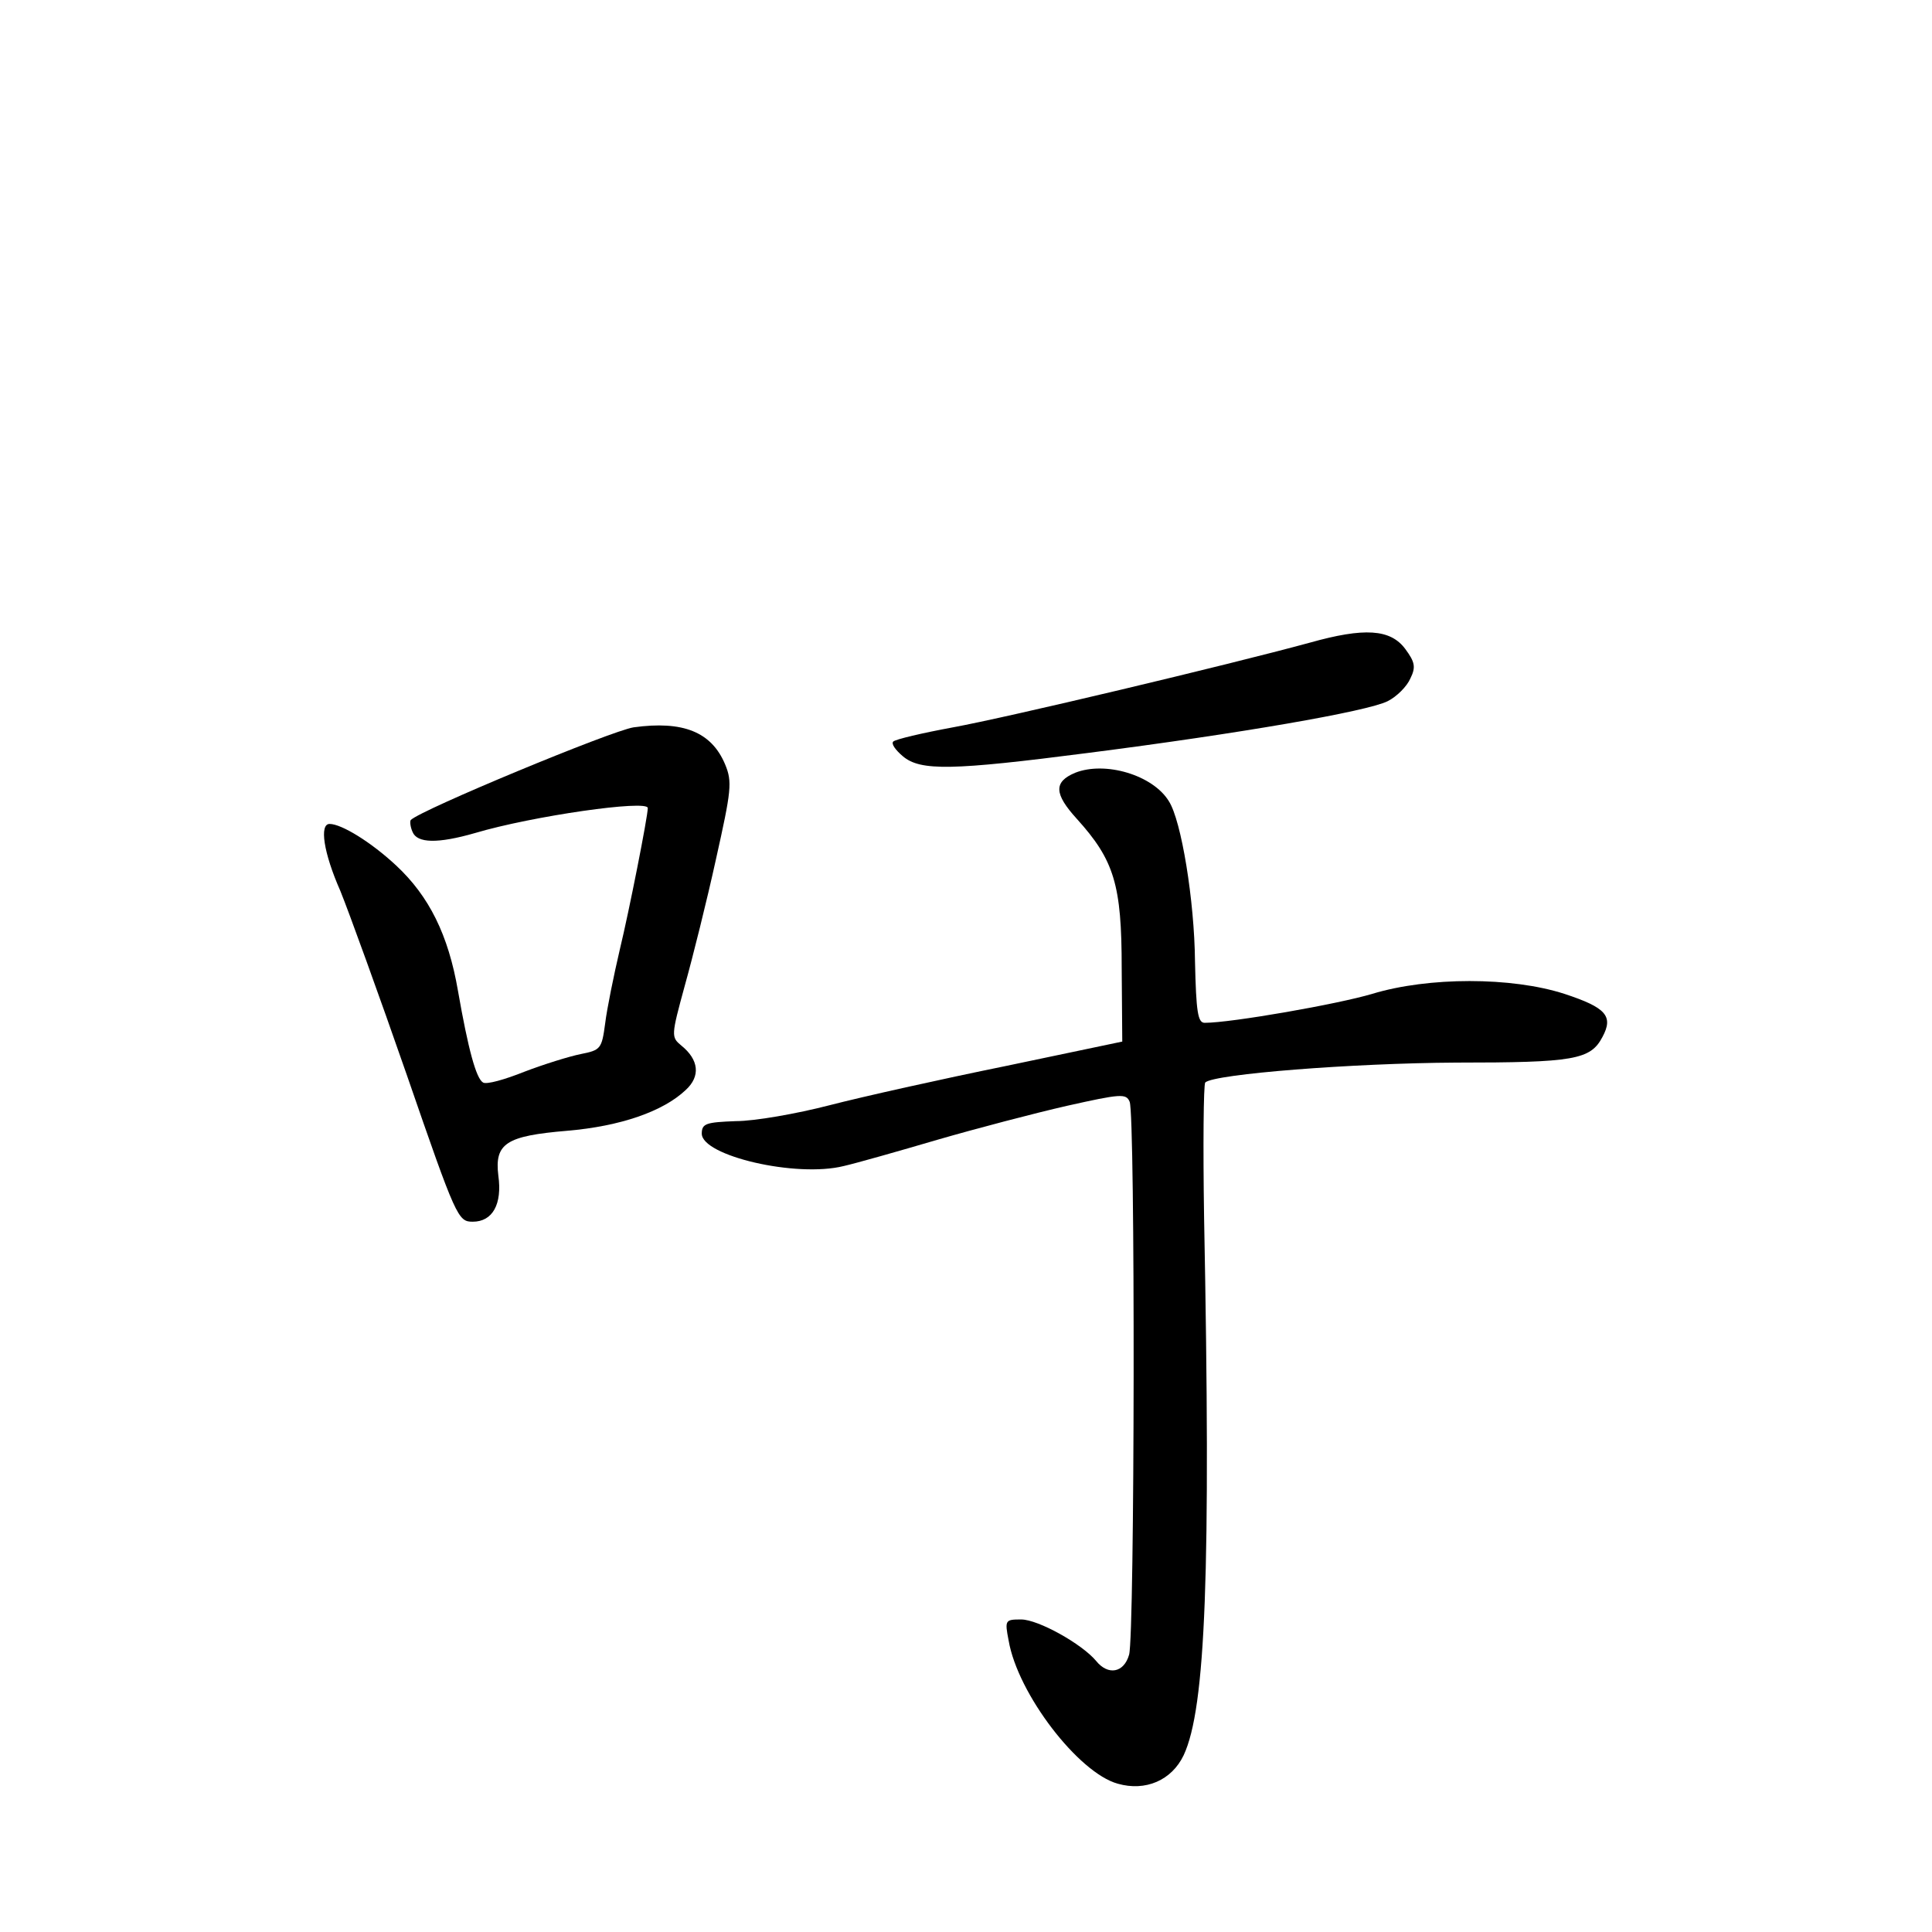 <?xml version="1.0" standalone="no"?>
<!DOCTYPE svg PUBLIC "-//W3C//DTD SVG 20010904//EN"
 "http://www.w3.org/TR/2001/REC-SVG-20010904/DTD/svg10.dtd">
<svg version="1.0" xmlns="http://www.w3.org/2000/svg"
 width="340pt" height="340pt" viewBox="0 0 340 340"
 preserveAspectRatio="xMidYMid meet">
<g transform="translate(0,340) scale(0.1,-0.1)"
fill="#000000" stroke="none">
<path d="M2305 2269 c-147 -40 -534 -132 -628 -149 -54 -10 -101 -21 -105 -25
-4 -4 4 -15 17 -26 31 -26 86 -25 326 6 266 34 491 73 527 91 16 8 34 26 40
40 10 20 8 29 -9 52 -26 35 -72 38 -168 11z"/>
<path d="M1115 2120 c-39 -6 -374 -145 -392 -163 -2 -2 -1 -12 3 -21 8 -20 44
-21 110 -2 101 30 304 59 304 44 0 -15 -33 -182 -49 -248 -11 -47 -23 -106
-26 -131 -6 -45 -8 -47 -43 -54 -20 -4 -65 -18 -99 -31 -35 -14 -67 -23 -73
-19 -12 7 -26 58 -44 161 -17 99 -51 167 -109 221 -44 41 -96 73 -117 73 -18
0 -11 -50 19 -118 15 -37 68 -183 117 -324 87 -252 90 -258 116 -258 35 0 52
31 45 81 -7 57 14 70 121 79 94 8 169 34 209 72 26 24 23 53 -8 78 -18 15 -18
17 6 105 14 50 39 150 55 223 27 121 29 136 16 167 -24 57 -74 77 -161 65z"/>
<path d="M1892 2040 c-38 -16 -37 -37 3 -81 66 -73 79 -116 79 -263 l1 -129
-205 -43 c-113 -23 -252 -54 -310 -69 -58 -15 -132 -28 -165 -28 -52 -2 -60
-4 -60 -22 0 -39 166 -78 250 -57 22 5 96 26 164 46 69 20 172 47 229 60 94
21 104 22 110 7 10 -22 9 -940 -1 -973 -9 -32 -37 -37 -58 -11 -25 30 -102 73
-132 73 -28 0 -29 -1 -22 -37 16 -94 123 -233 192 -252 49 -14 95 6 116 50 39
83 48 324 36 946 -2 127 -1 234 2 238 16 15 260 34 441 35 208 0 237 5 258 45
20 37 6 52 -67 76 -93 30 -239 30 -338 0 -60 -18 -248 -51 -295 -51 -12 0 -15
19 -17 108 -1 107 -24 248 -46 282 -28 46 -112 71 -165 50z"/>
</g>
</svg>
